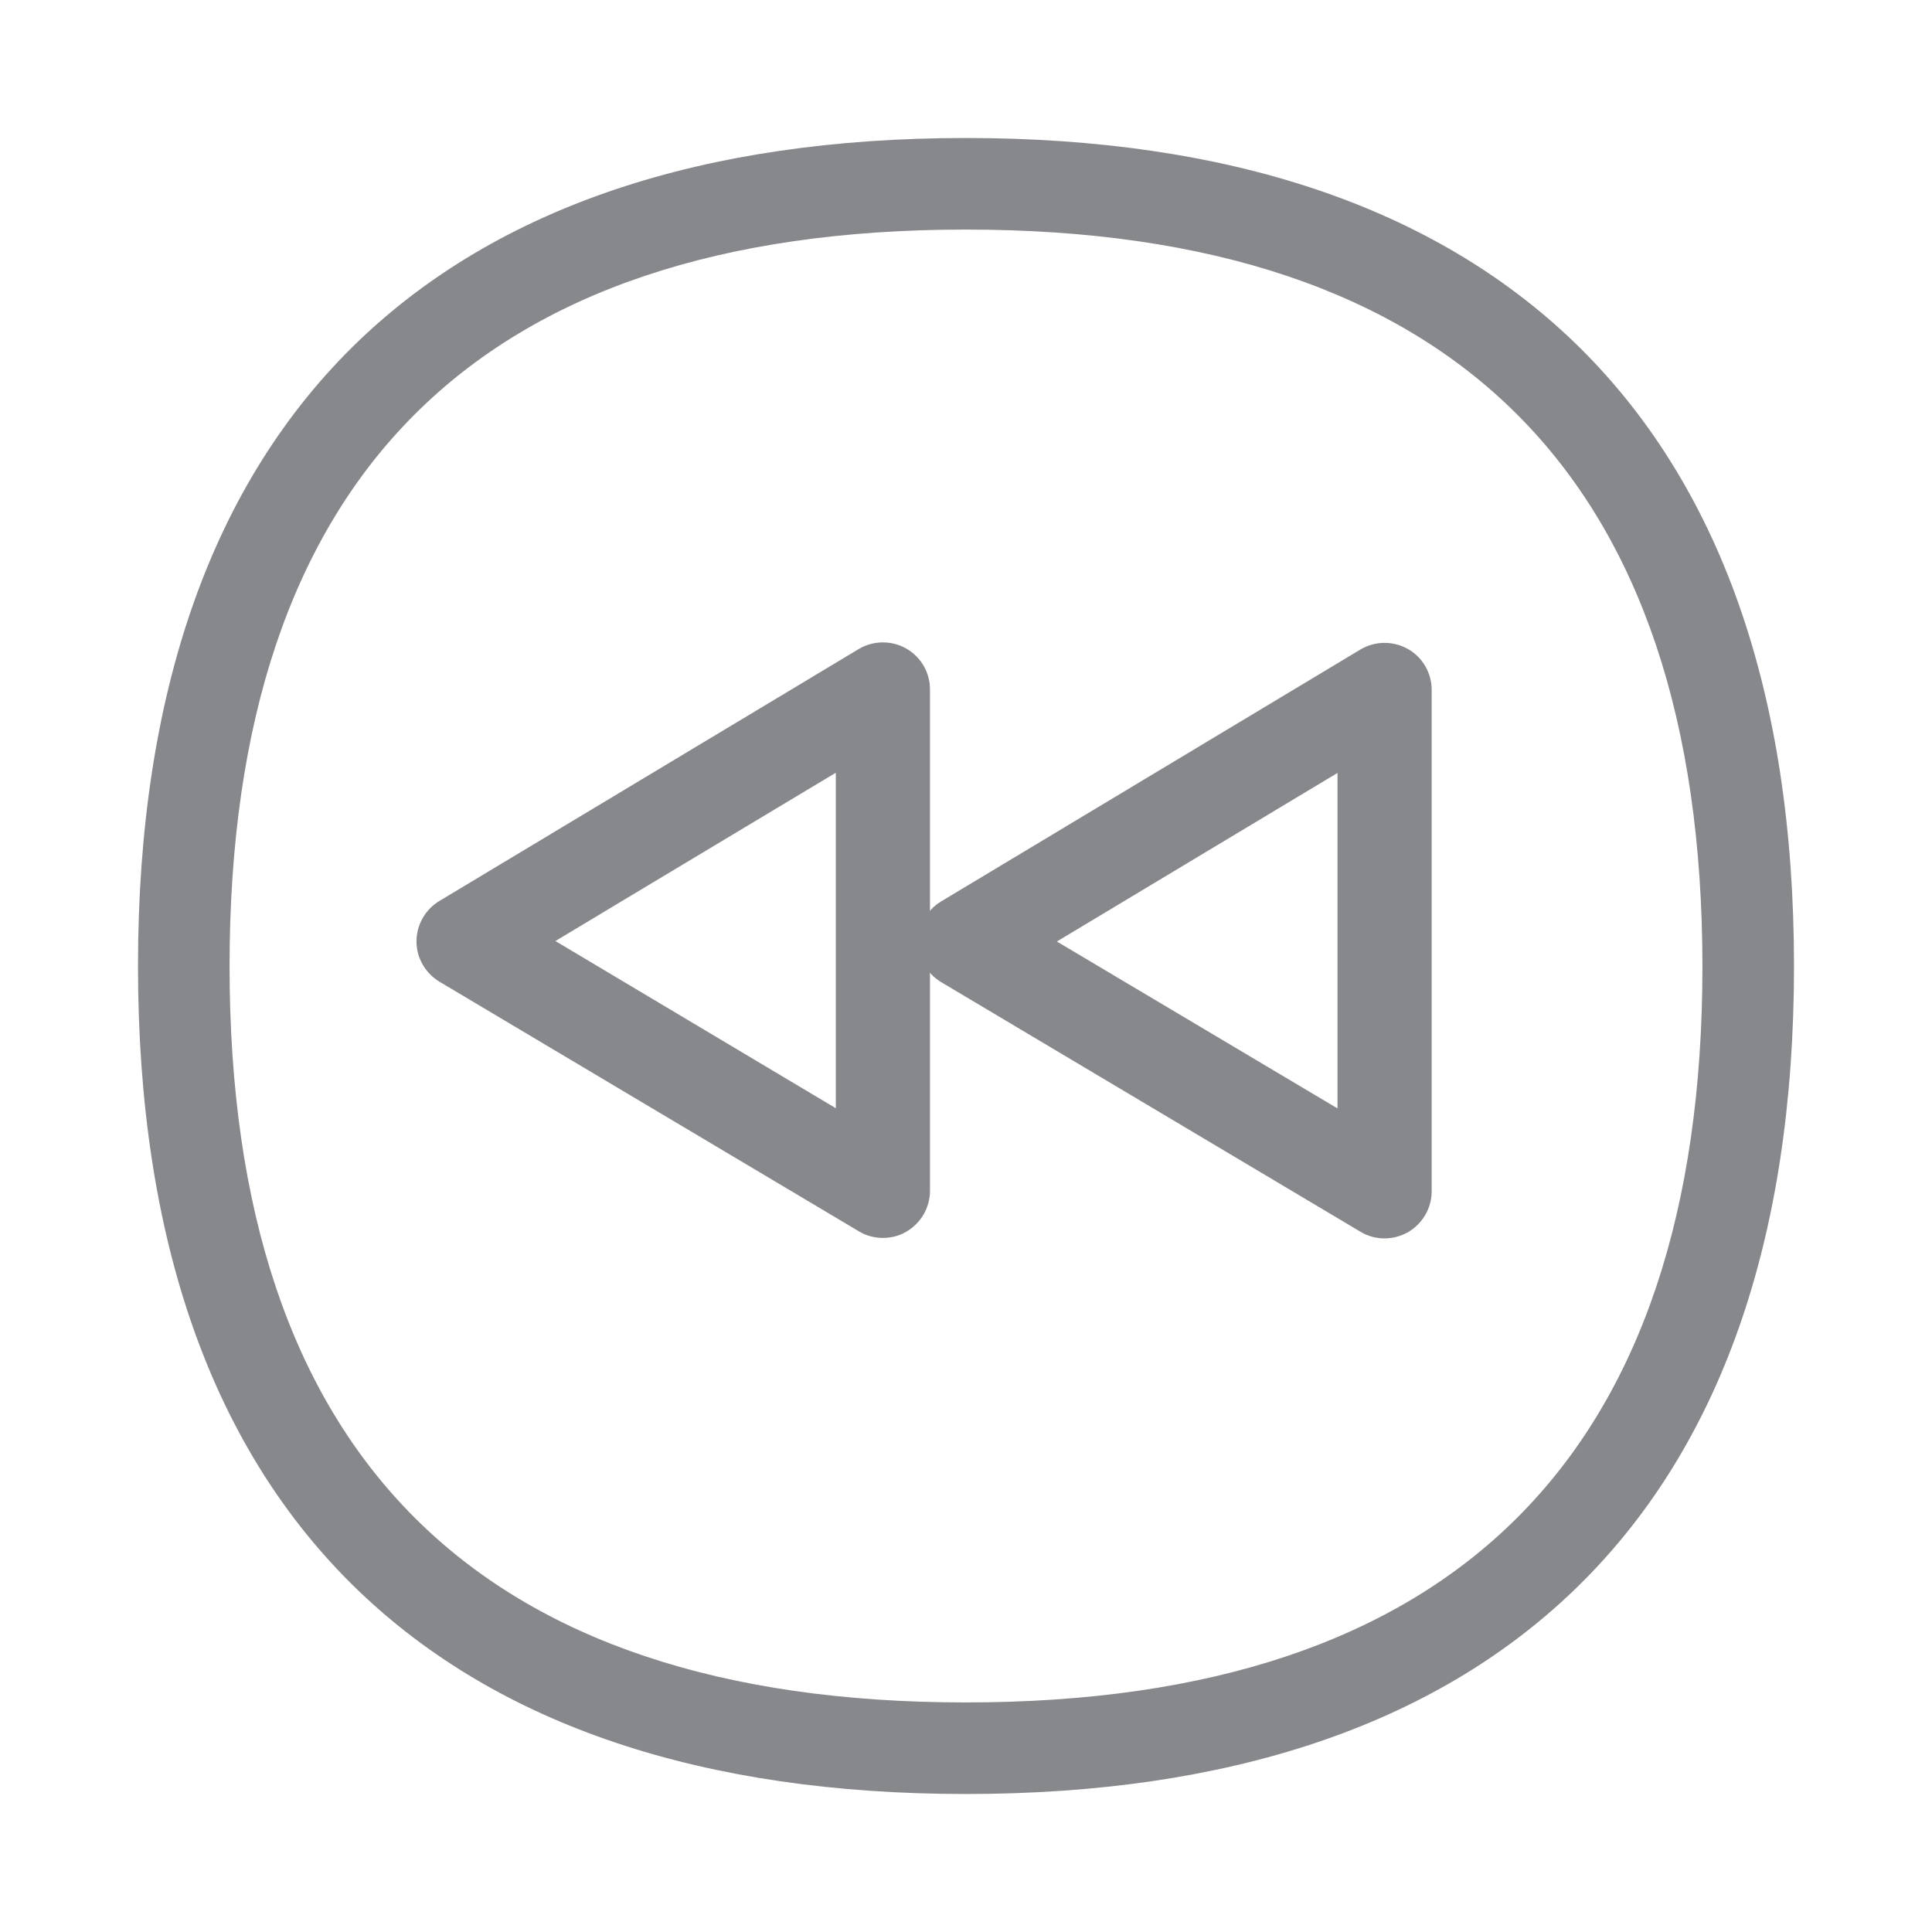 <svg width="28" height="28" viewBox="0 0 28 28" fill="none" xmlns="http://www.w3.org/2000/svg">
<path d="M13.997 26C10.185 26 7.22 25.004 5.183 23.042C3.071 21.005 2 17.965 2 14C2 10.039 3.071 6.995 5.183 4.955C7.22 2.996 10.185 2 13.997 2C17.808 2 20.773 2.996 22.813 4.958C24.929 6.999 26 10.039 26 14.003C26 17.965 24.929 21.008 22.813 23.045C20.773 25.007 17.808 26 13.997 26ZM13.997 3.327C6.917 3.327 3.327 6.92 3.327 14.003C3.327 21.083 6.917 24.673 13.997 24.673C21.08 24.673 24.673 21.083 24.673 14.003C24.669 6.92 21.08 3.327 13.997 3.327Z" fill="#86888C"/>
<path d="M12.795 17.941C12.676 17.941 12.553 17.91 12.447 17.845L6.371 14.229C6.166 14.106 6.036 13.884 6.036 13.645C6.036 13.406 6.162 13.181 6.367 13.058L12.444 9.407C12.655 9.281 12.918 9.278 13.13 9.397C13.345 9.517 13.478 9.745 13.478 9.991V17.259C13.478 17.504 13.345 17.729 13.133 17.852C13.027 17.914 12.911 17.941 12.795 17.941ZM8.049 13.638L12.113 16.061V11.199L8.049 13.638Z" fill="#86888C"/>
<path d="M20.066 17.948C19.947 17.948 19.824 17.917 19.718 17.852L13.642 14.235C13.437 14.113 13.307 13.891 13.307 13.652C13.307 13.413 13.433 13.188 13.638 13.065L19.715 9.414C19.926 9.288 20.189 9.285 20.401 9.404C20.616 9.523 20.749 9.752 20.749 9.998V17.265C20.749 17.511 20.616 17.736 20.404 17.859C20.298 17.917 20.182 17.948 20.066 17.948ZM15.317 13.645L19.384 16.064V11.202L15.317 13.645Z" fill="#86888C"/>
</svg>
